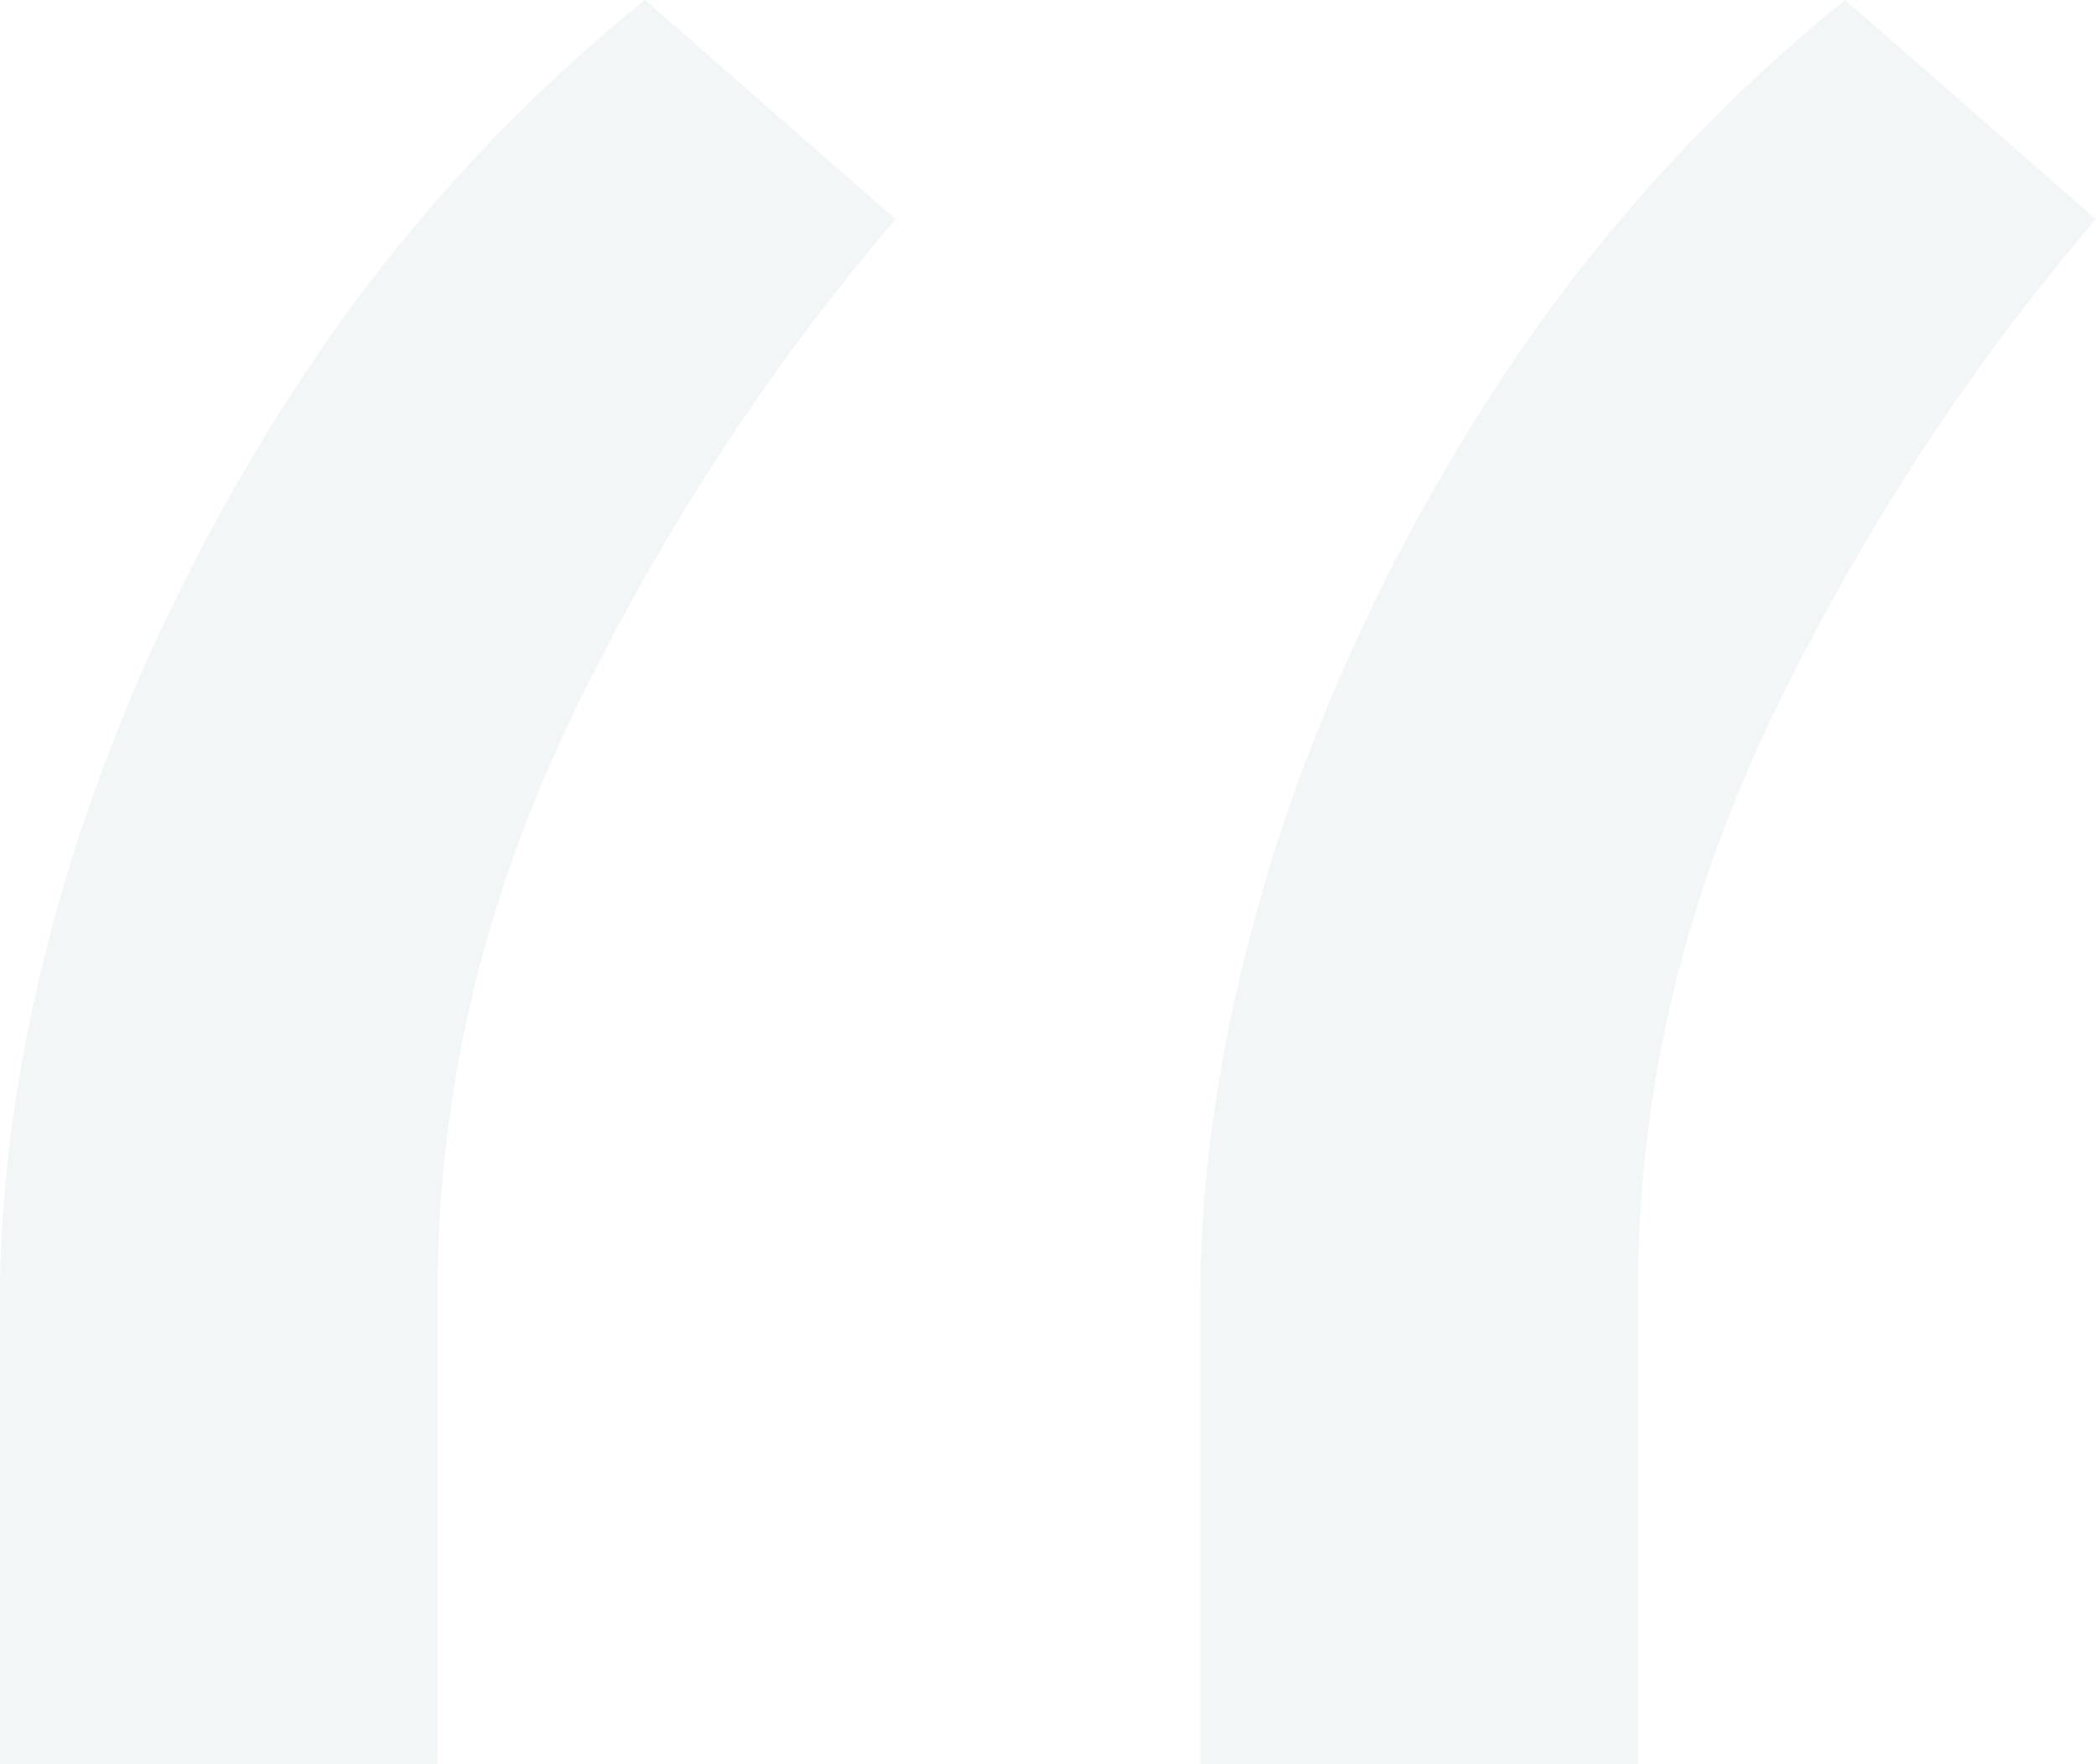 <svg width="82" height="69" viewBox="0 0 82 69" fill="none" xmlns="http://www.w3.org/2000/svg">
<path opacity="0.05" d="M0 69V50.842C0 45.328 0.968 39.477 2.904 33.289C4.906 27.035 7.776 21.016 11.514 15.232C15.319 9.382 19.891 4.304 25.231 0L35.043 8.575C29.97 14.493 25.698 21.083 22.227 28.346C18.823 35.542 17.121 42.94 17.121 50.539V69H0ZM46.957 69V50.842C46.957 45.328 47.925 39.477 49.861 33.289C51.863 27.035 54.733 21.016 58.471 15.232C62.276 9.382 66.848 4.304 72.188 0L82 8.575C76.927 14.493 72.655 21.083 69.184 28.346C65.78 35.542 64.078 42.94 64.078 50.539V69H46.957Z" fill="#093F4E"/>
</svg>
